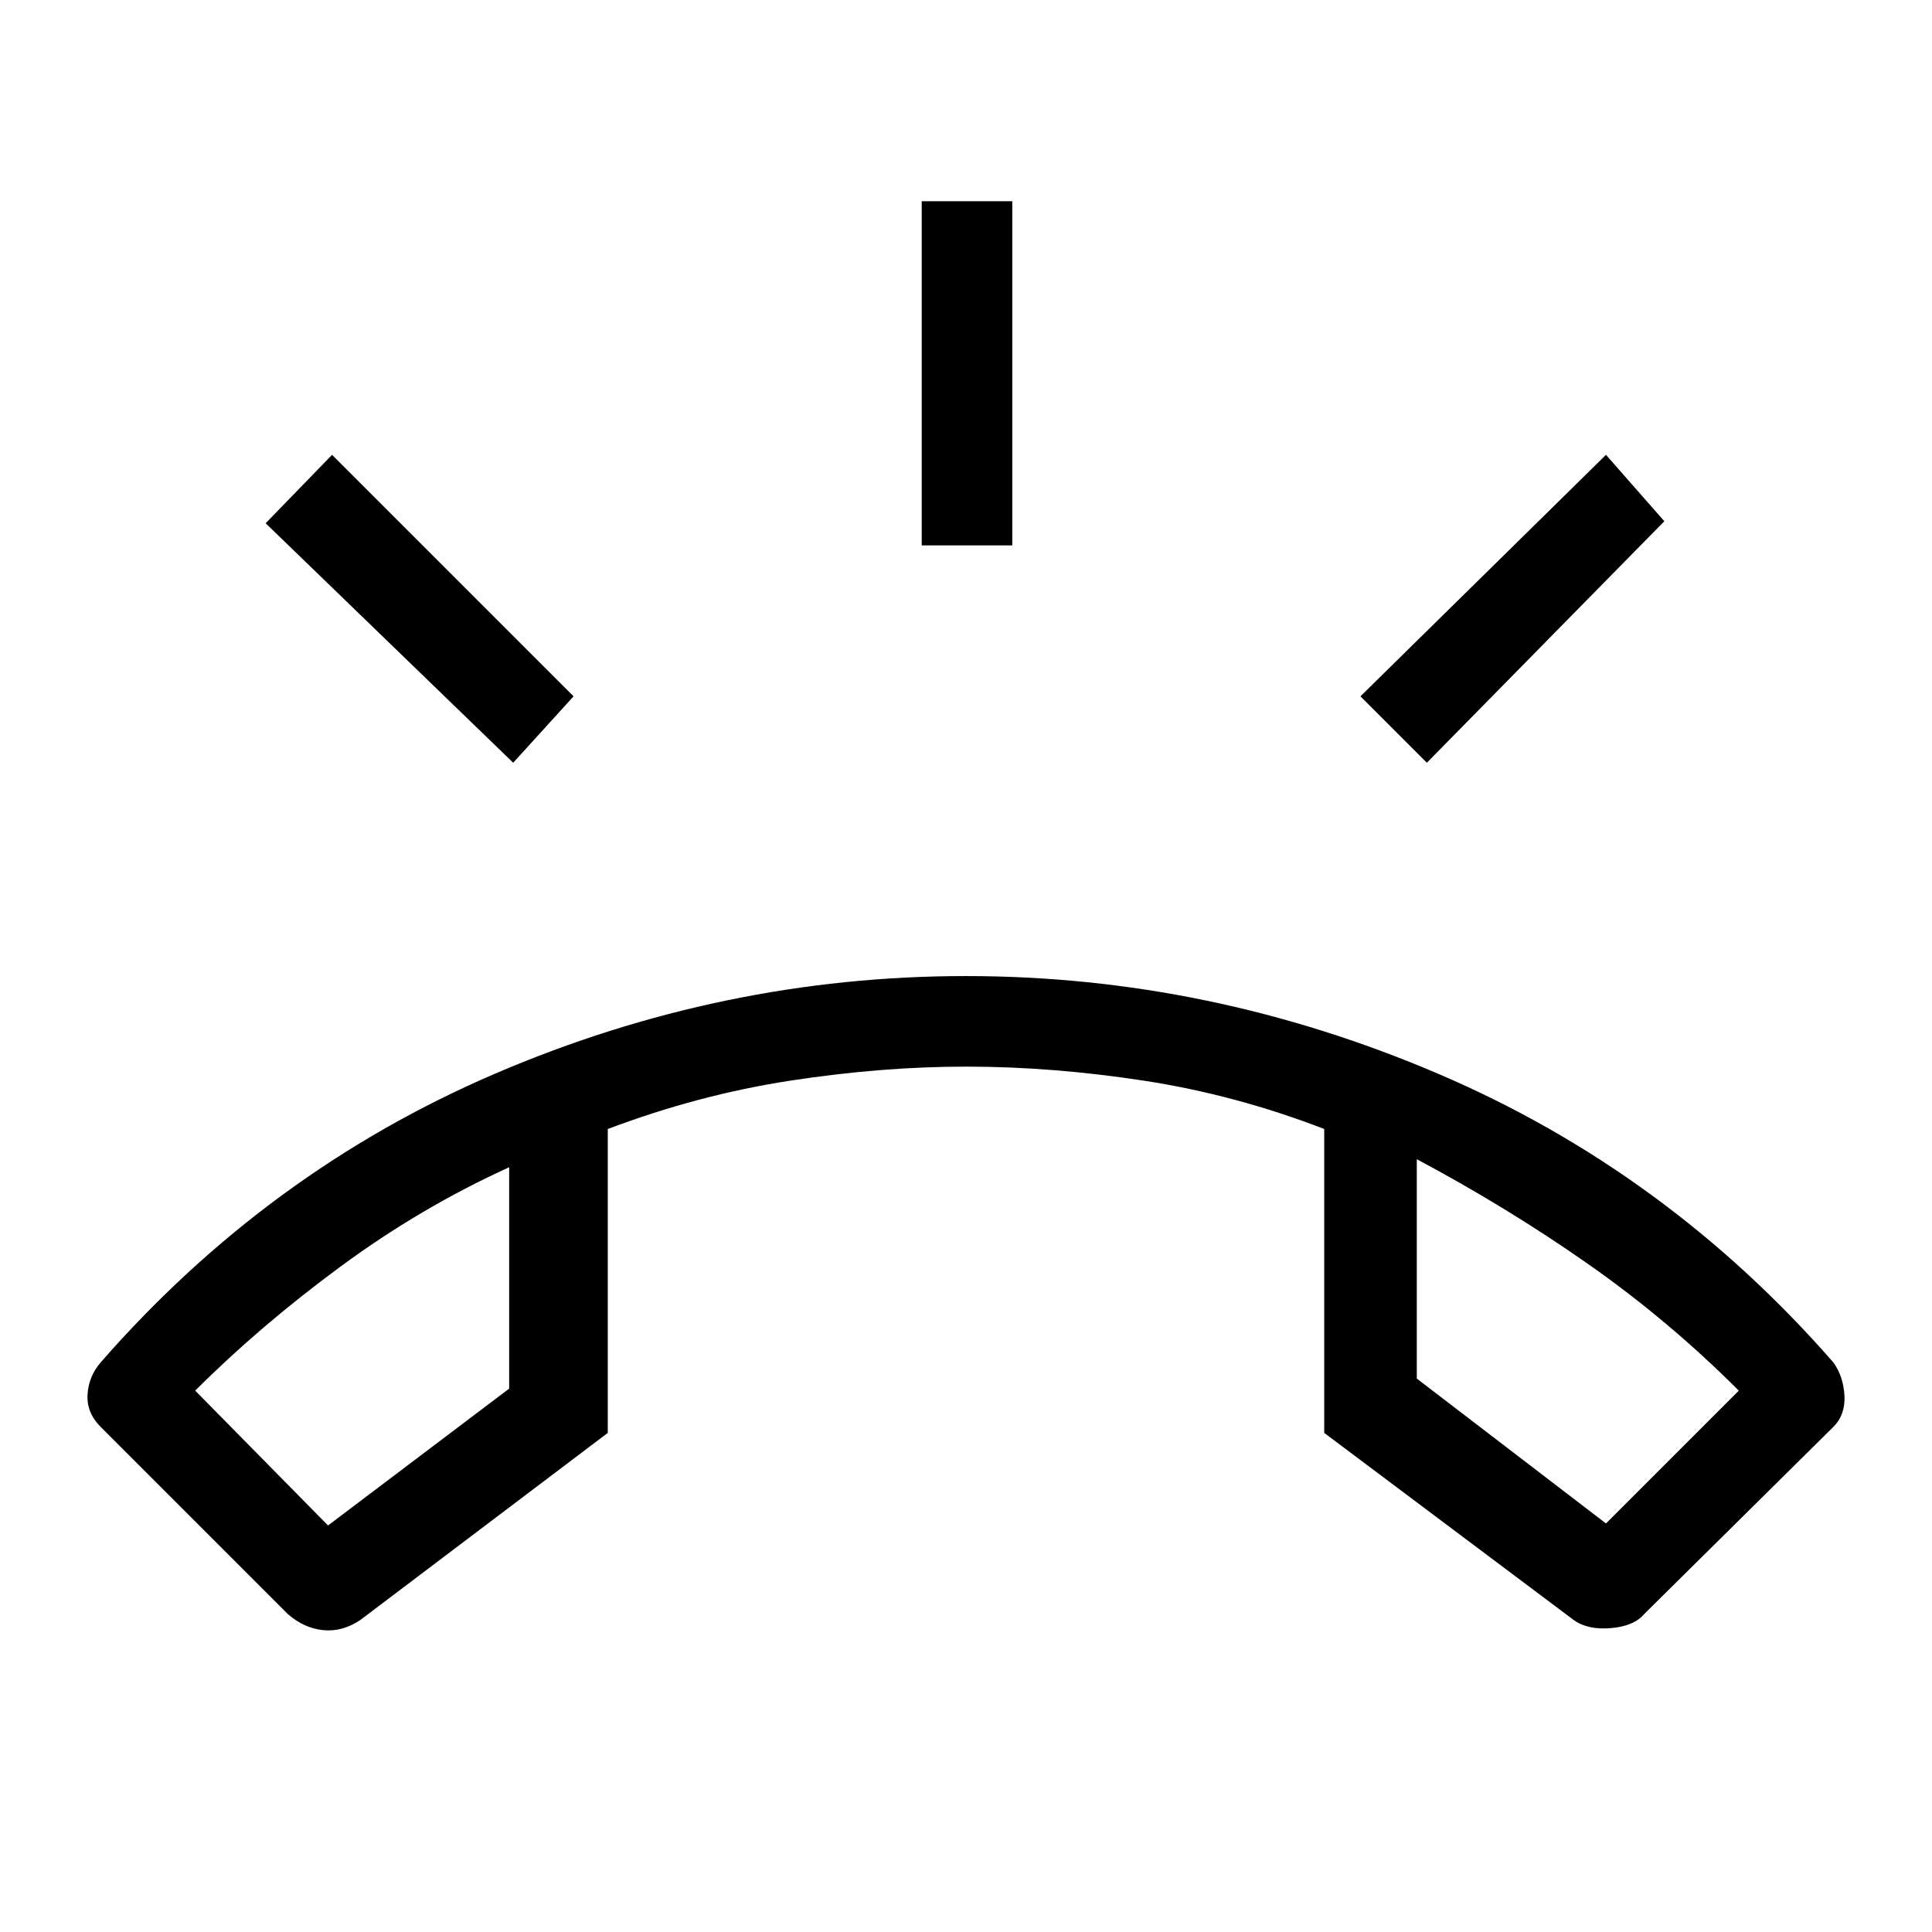 <svg xmlns="http://www.w3.org/2000/svg" height="48" width="48"><path d="M24 24.25Q30.05 24.25 35.725 26.675Q41.4 29.1 45.55 33.85Q45.8 34.2 45.825 34.675Q45.85 35.15 45.55 35.45L40.85 40.1Q40.6 40.4 40.025 40.45Q39.45 40.5 39.1 40.25L32.9 35.6V28.05Q30.7 27.2 28.425 26.85Q26.15 26.5 24 26.5Q21.9 26.5 19.625 26.85Q17.35 27.2 15.1 28.05V35.6L8.95 40.25Q8.5 40.55 8.025 40.5Q7.55 40.45 7.15 40.1L2.5 35.45Q2.15 35.1 2.175 34.65Q2.2 34.2 2.5 33.85Q6.65 29.1 12.3 26.675Q17.95 24.25 24 24.25ZM8.15 37.9 12.65 34.5V29Q10.45 30 8.45 31.475Q6.45 32.95 4.85 34.55ZM39.9 37.85 43.2 34.55Q41.45 32.8 39.45 31.4Q37.45 30 35.2 28.8V34.25ZM22.9 13.55V5H25.15V13.55ZM35.45 18.95 33.8 17.3 39.9 11.3 41.35 12.95ZM12.75 18.95 6.6 13 8.25 11.3 14.25 17.3ZM35.2 28.8Q35.2 28.8 35.2 28.8Q35.2 28.8 35.2 28.8ZM12.65 29Q12.65 29 12.65 29Q12.65 29 12.65 29Z"/></svg>
